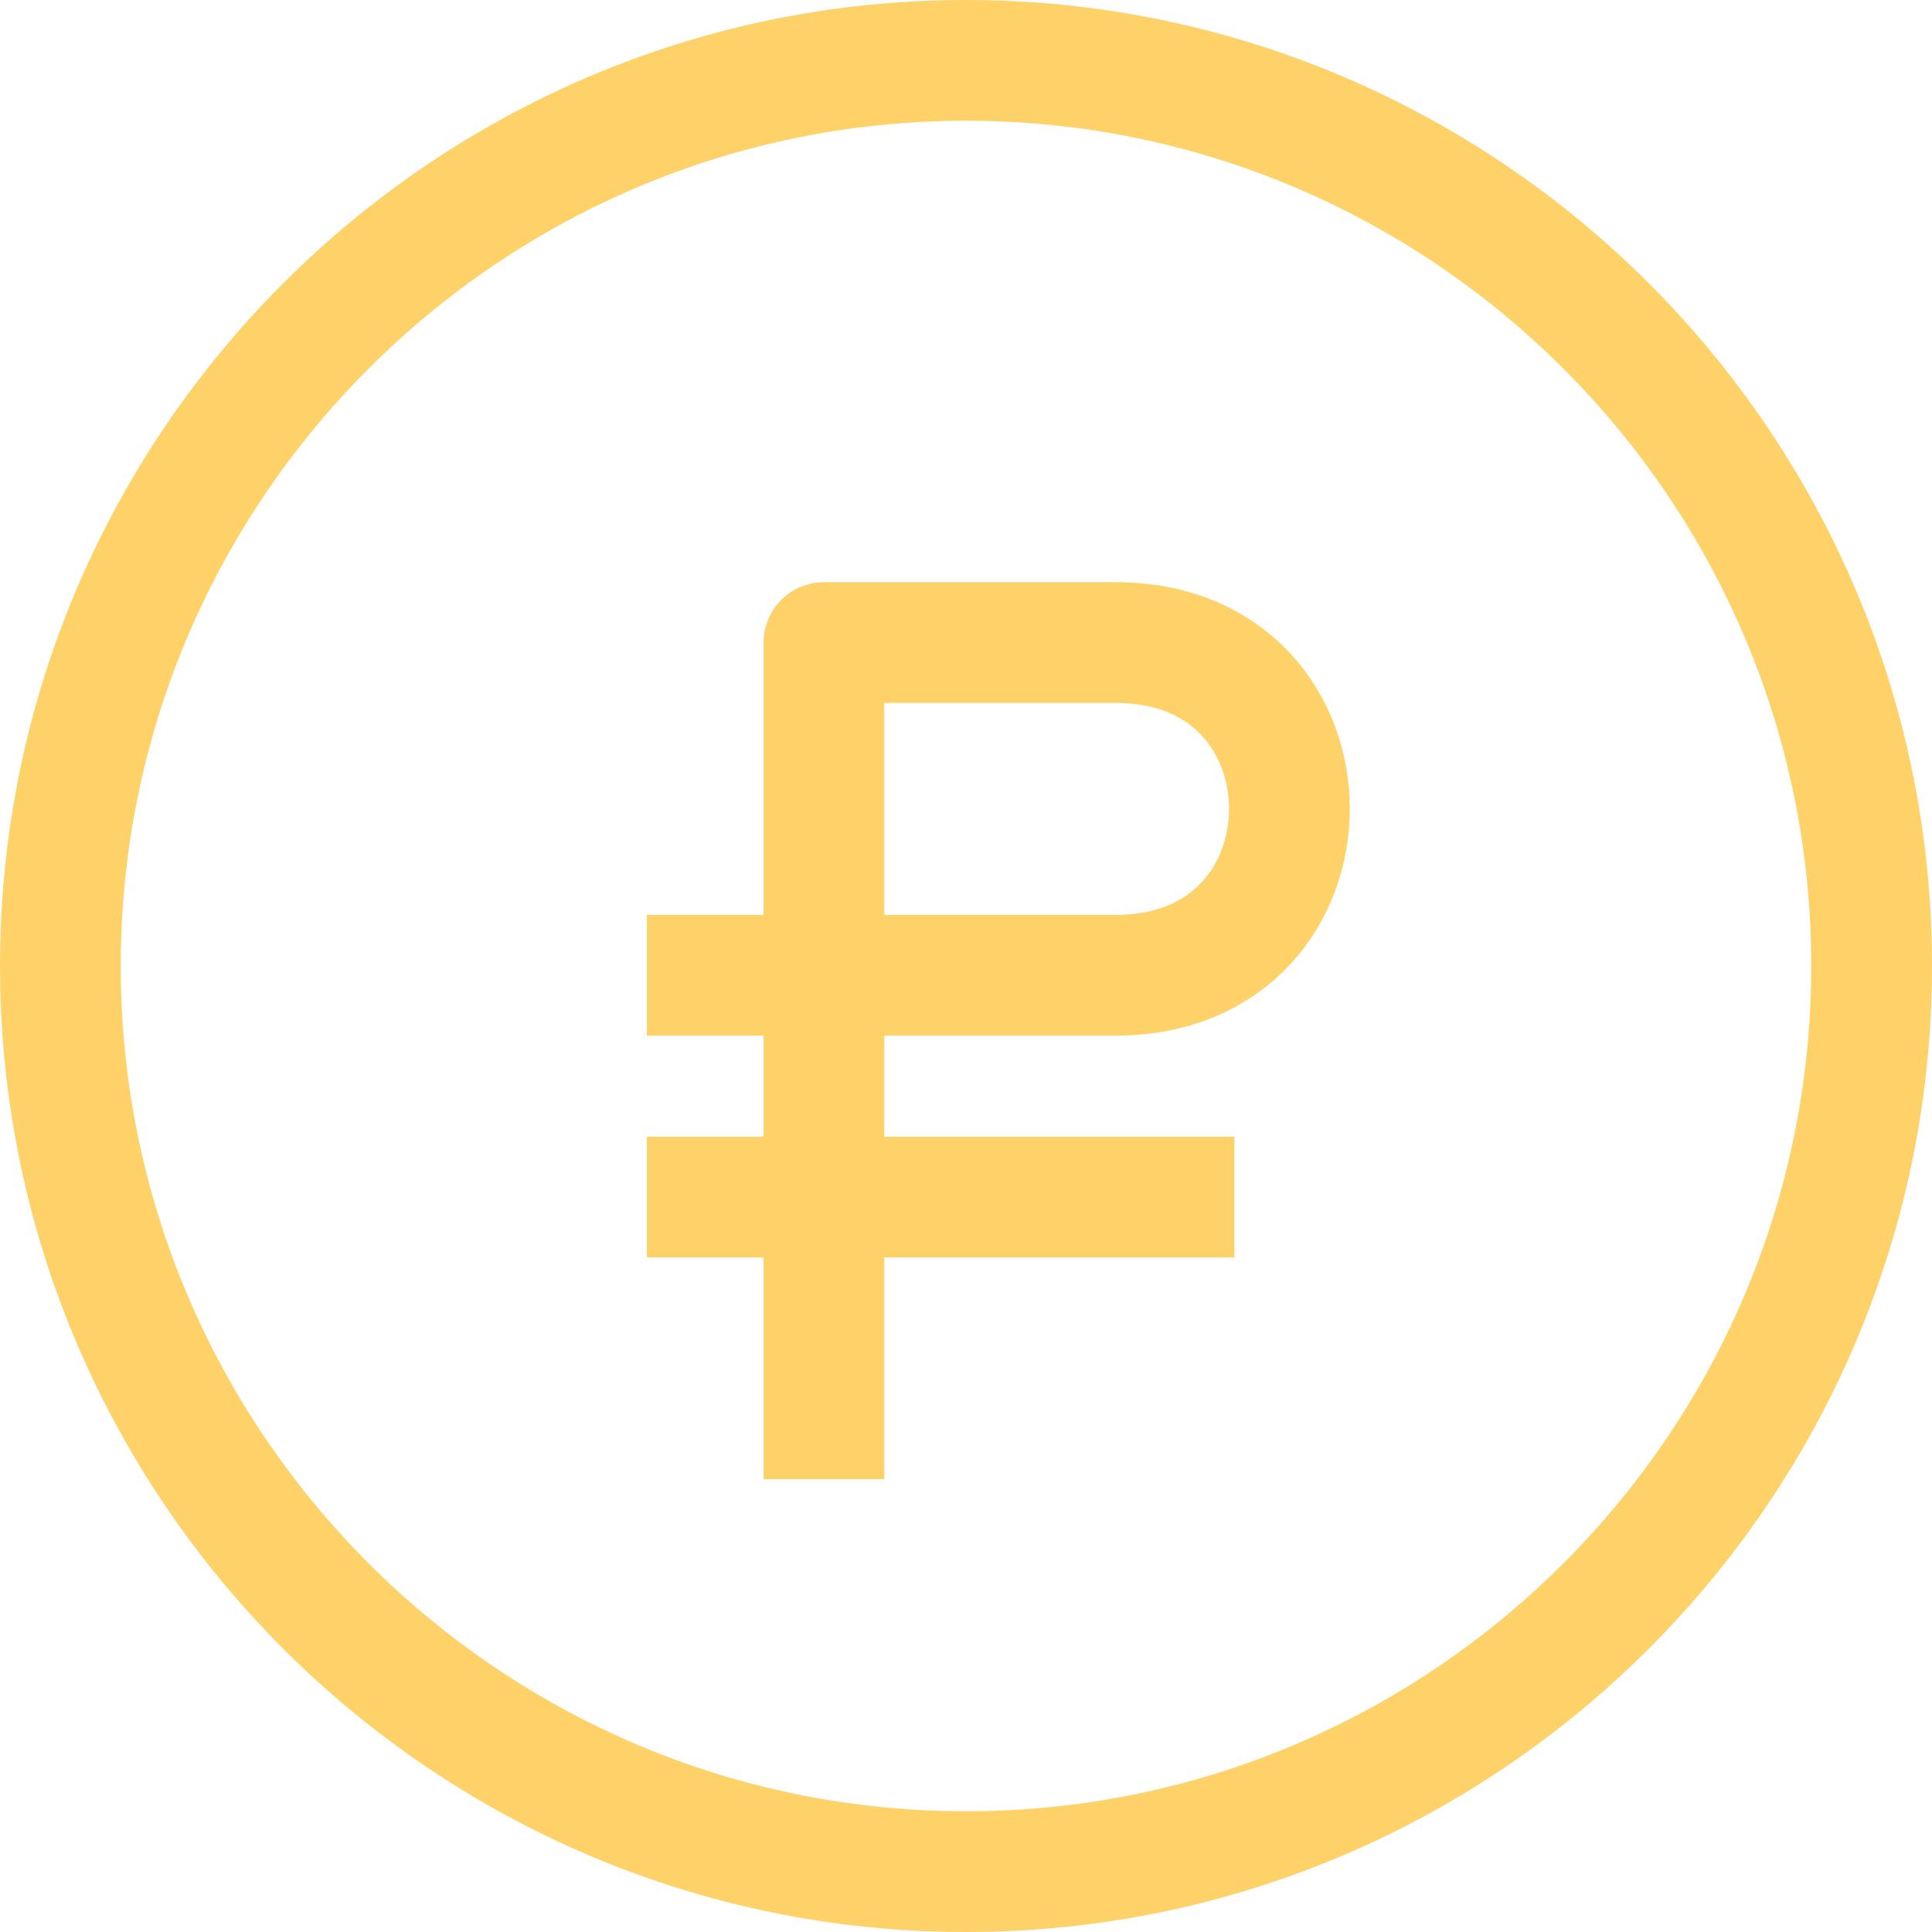 <svg width="32" height="32" viewBox="0 0 32 32" fill="none" xmlns="http://www.w3.org/2000/svg">
<path d="M16 31C7.729 31 1 24.271 1 16C1 7.729 7.729 1 16 1C24.271 1 31 7.729 31 16C31 24.271 24.271 31 16 31Z" stroke="#FED269" stroke-width="2" stroke-miterlimit="10" stroke-linecap="round" stroke-linejoin="round"/>
<path d="M13.647 16.153H11.714M13.647 16.153L13.647 10.643H18.48C22.318 10.643 22.313 16.153 18.48 16.153H13.647ZM13.647 16.153L13.647 23.5M11.714 19.827H19.446" stroke="#FED269" stroke-width="2" stroke-miterlimit="10" stroke-linecap="square" stroke-linejoin="round"/>
</svg>
